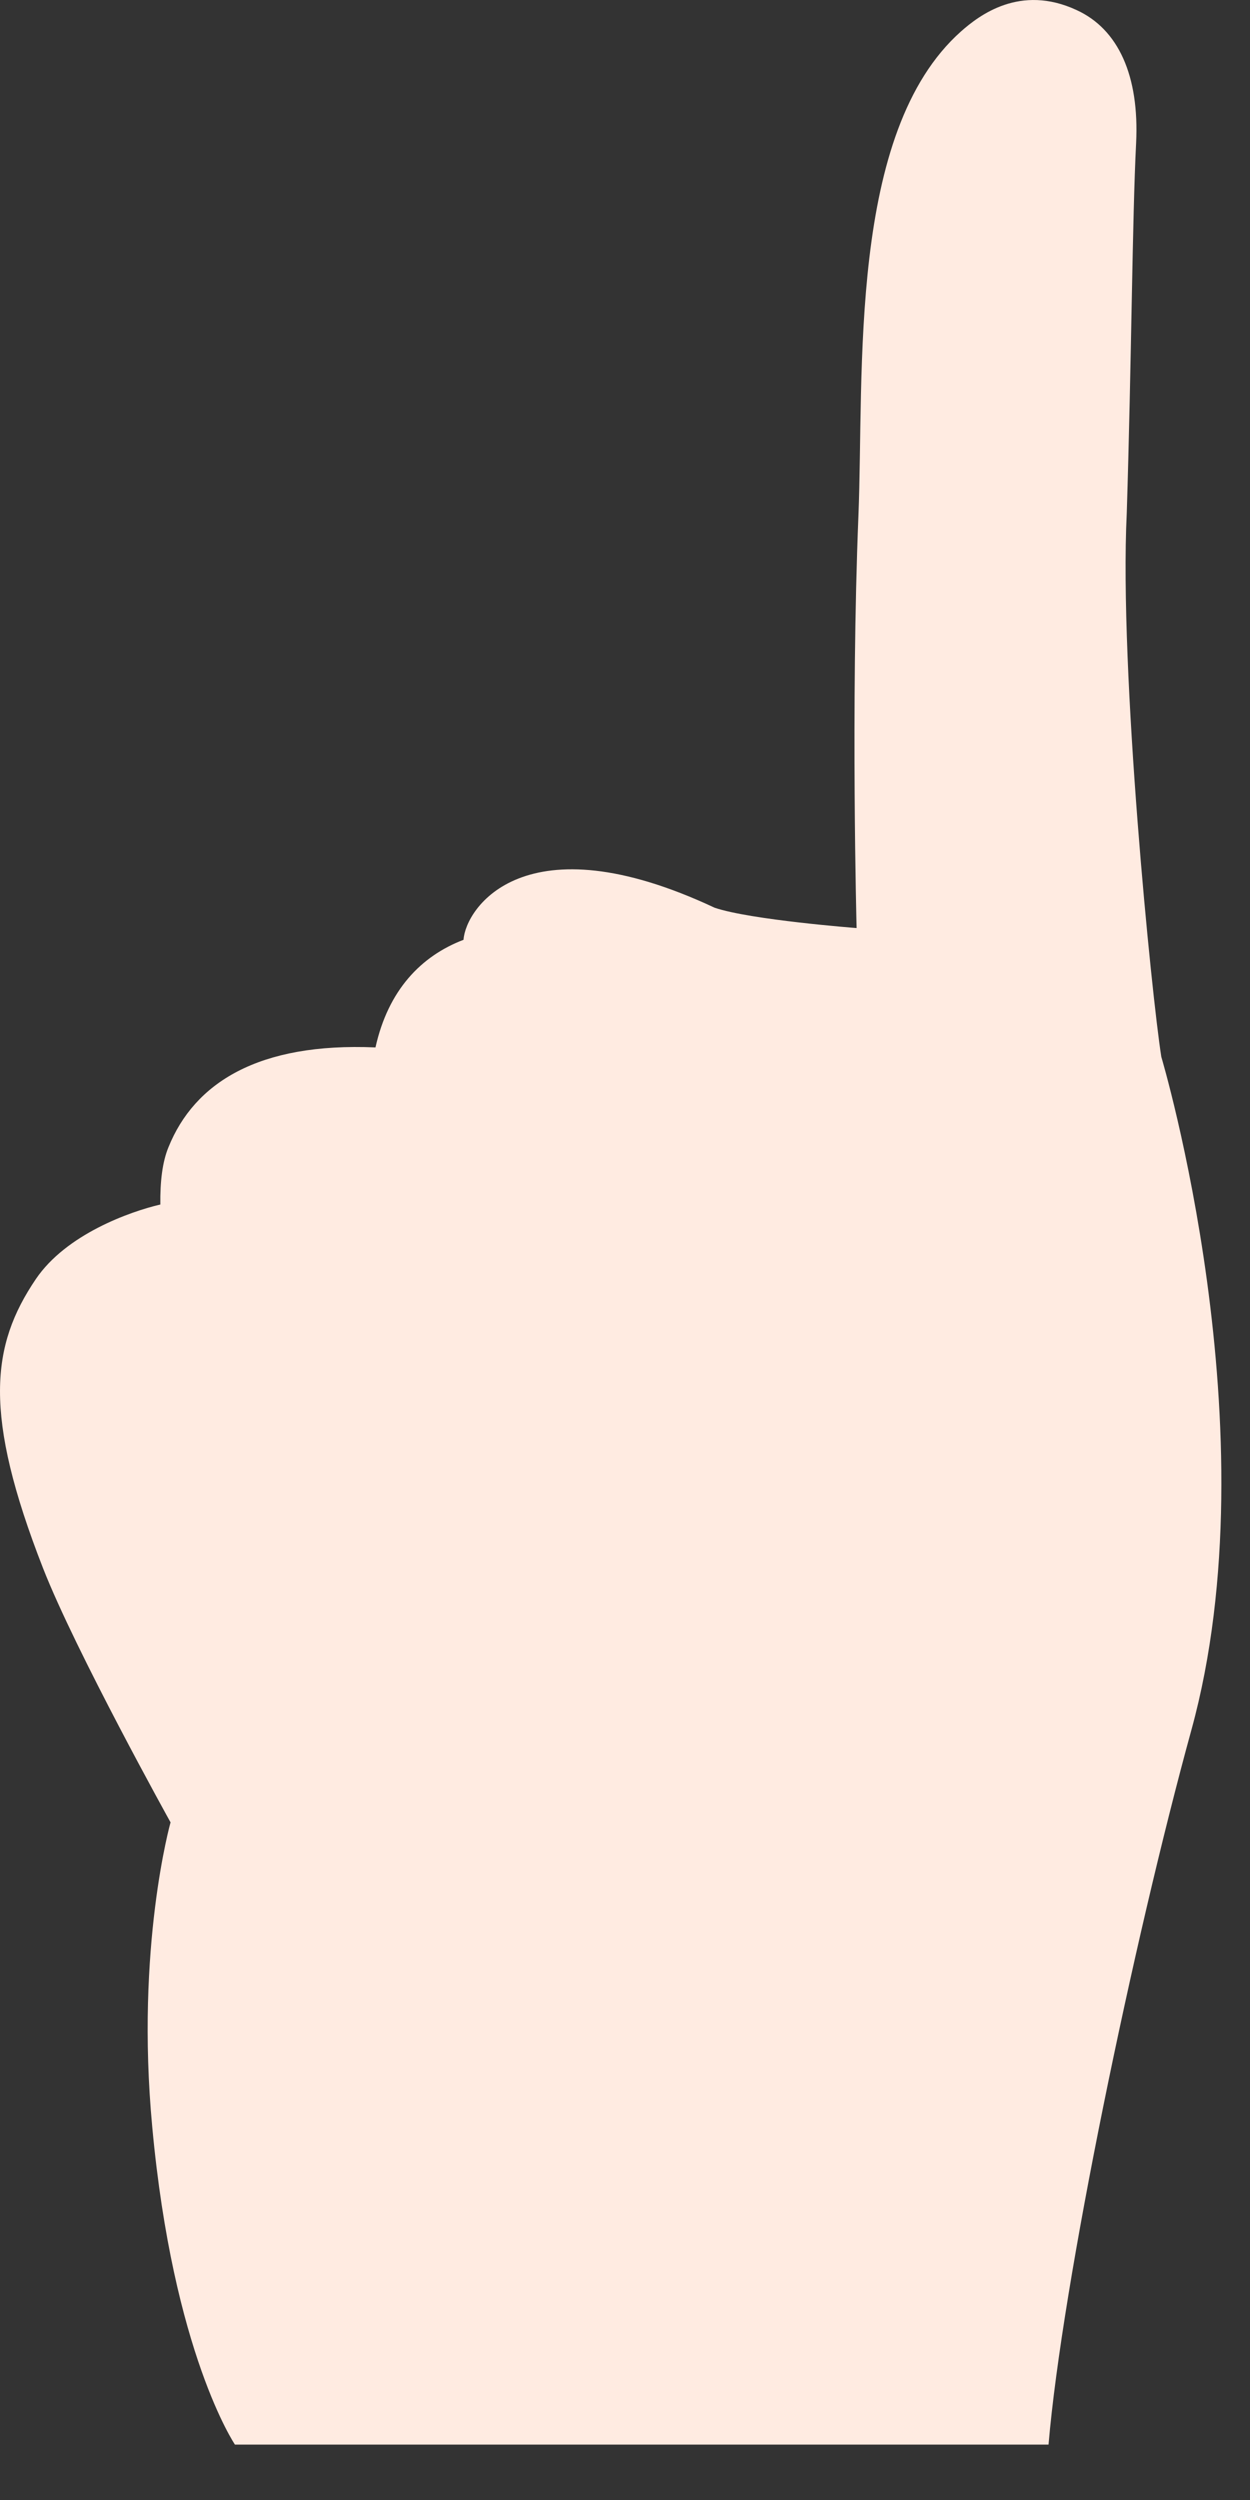 <svg preserveAspectRatio="none" width="100%" height="100%" overflow="visible" style="display: block;" viewBox="0 0 18 36" fill="none" xmlns="http://www.w3.org/2000/svg">
<rect x="0" y="0" width="18" height="36" fill="#333333" stroke="none"/>
<path id="Vector" d="M16.225 7.399C16.294 5.196 16.305 3.14 16.36 2.062C16.408 1.09 16.104 0.42 15.503 0.145C14.689 -0.233 14.099 0.222 13.838 0.453C12.207 1.904 12.445 5.354 12.361 7.432C12.251 10.16 12.335 13.364 12.335 13.364C12.335 13.364 10.807 13.247 10.29 13.071C7.555 11.788 6.704 13.078 6.675 13.533C6.063 13.767 5.59 14.258 5.407 15.083C3.72 15.01 2.8 15.593 2.426 16.52C2.338 16.733 2.305 17.015 2.309 17.345C1.869 17.448 0.953 17.774 0.516 18.419C-0.132 19.376 -0.246 20.366 0.619 22.58C1.088 23.779 2.456 26.242 2.456 26.242C2.456 26.242 1.95 28.035 2.192 30.623C2.492 33.886 3.383 35.202 3.383 35.202H15.099C15.294 32.889 16.324 27.939 17.156 24.912C18.336 20.619 16.723 15.219 16.723 15.219C16.584 14.343 16.115 9.65 16.225 7.396V7.399Z" fill="#FFEBE1"/>
</svg>

